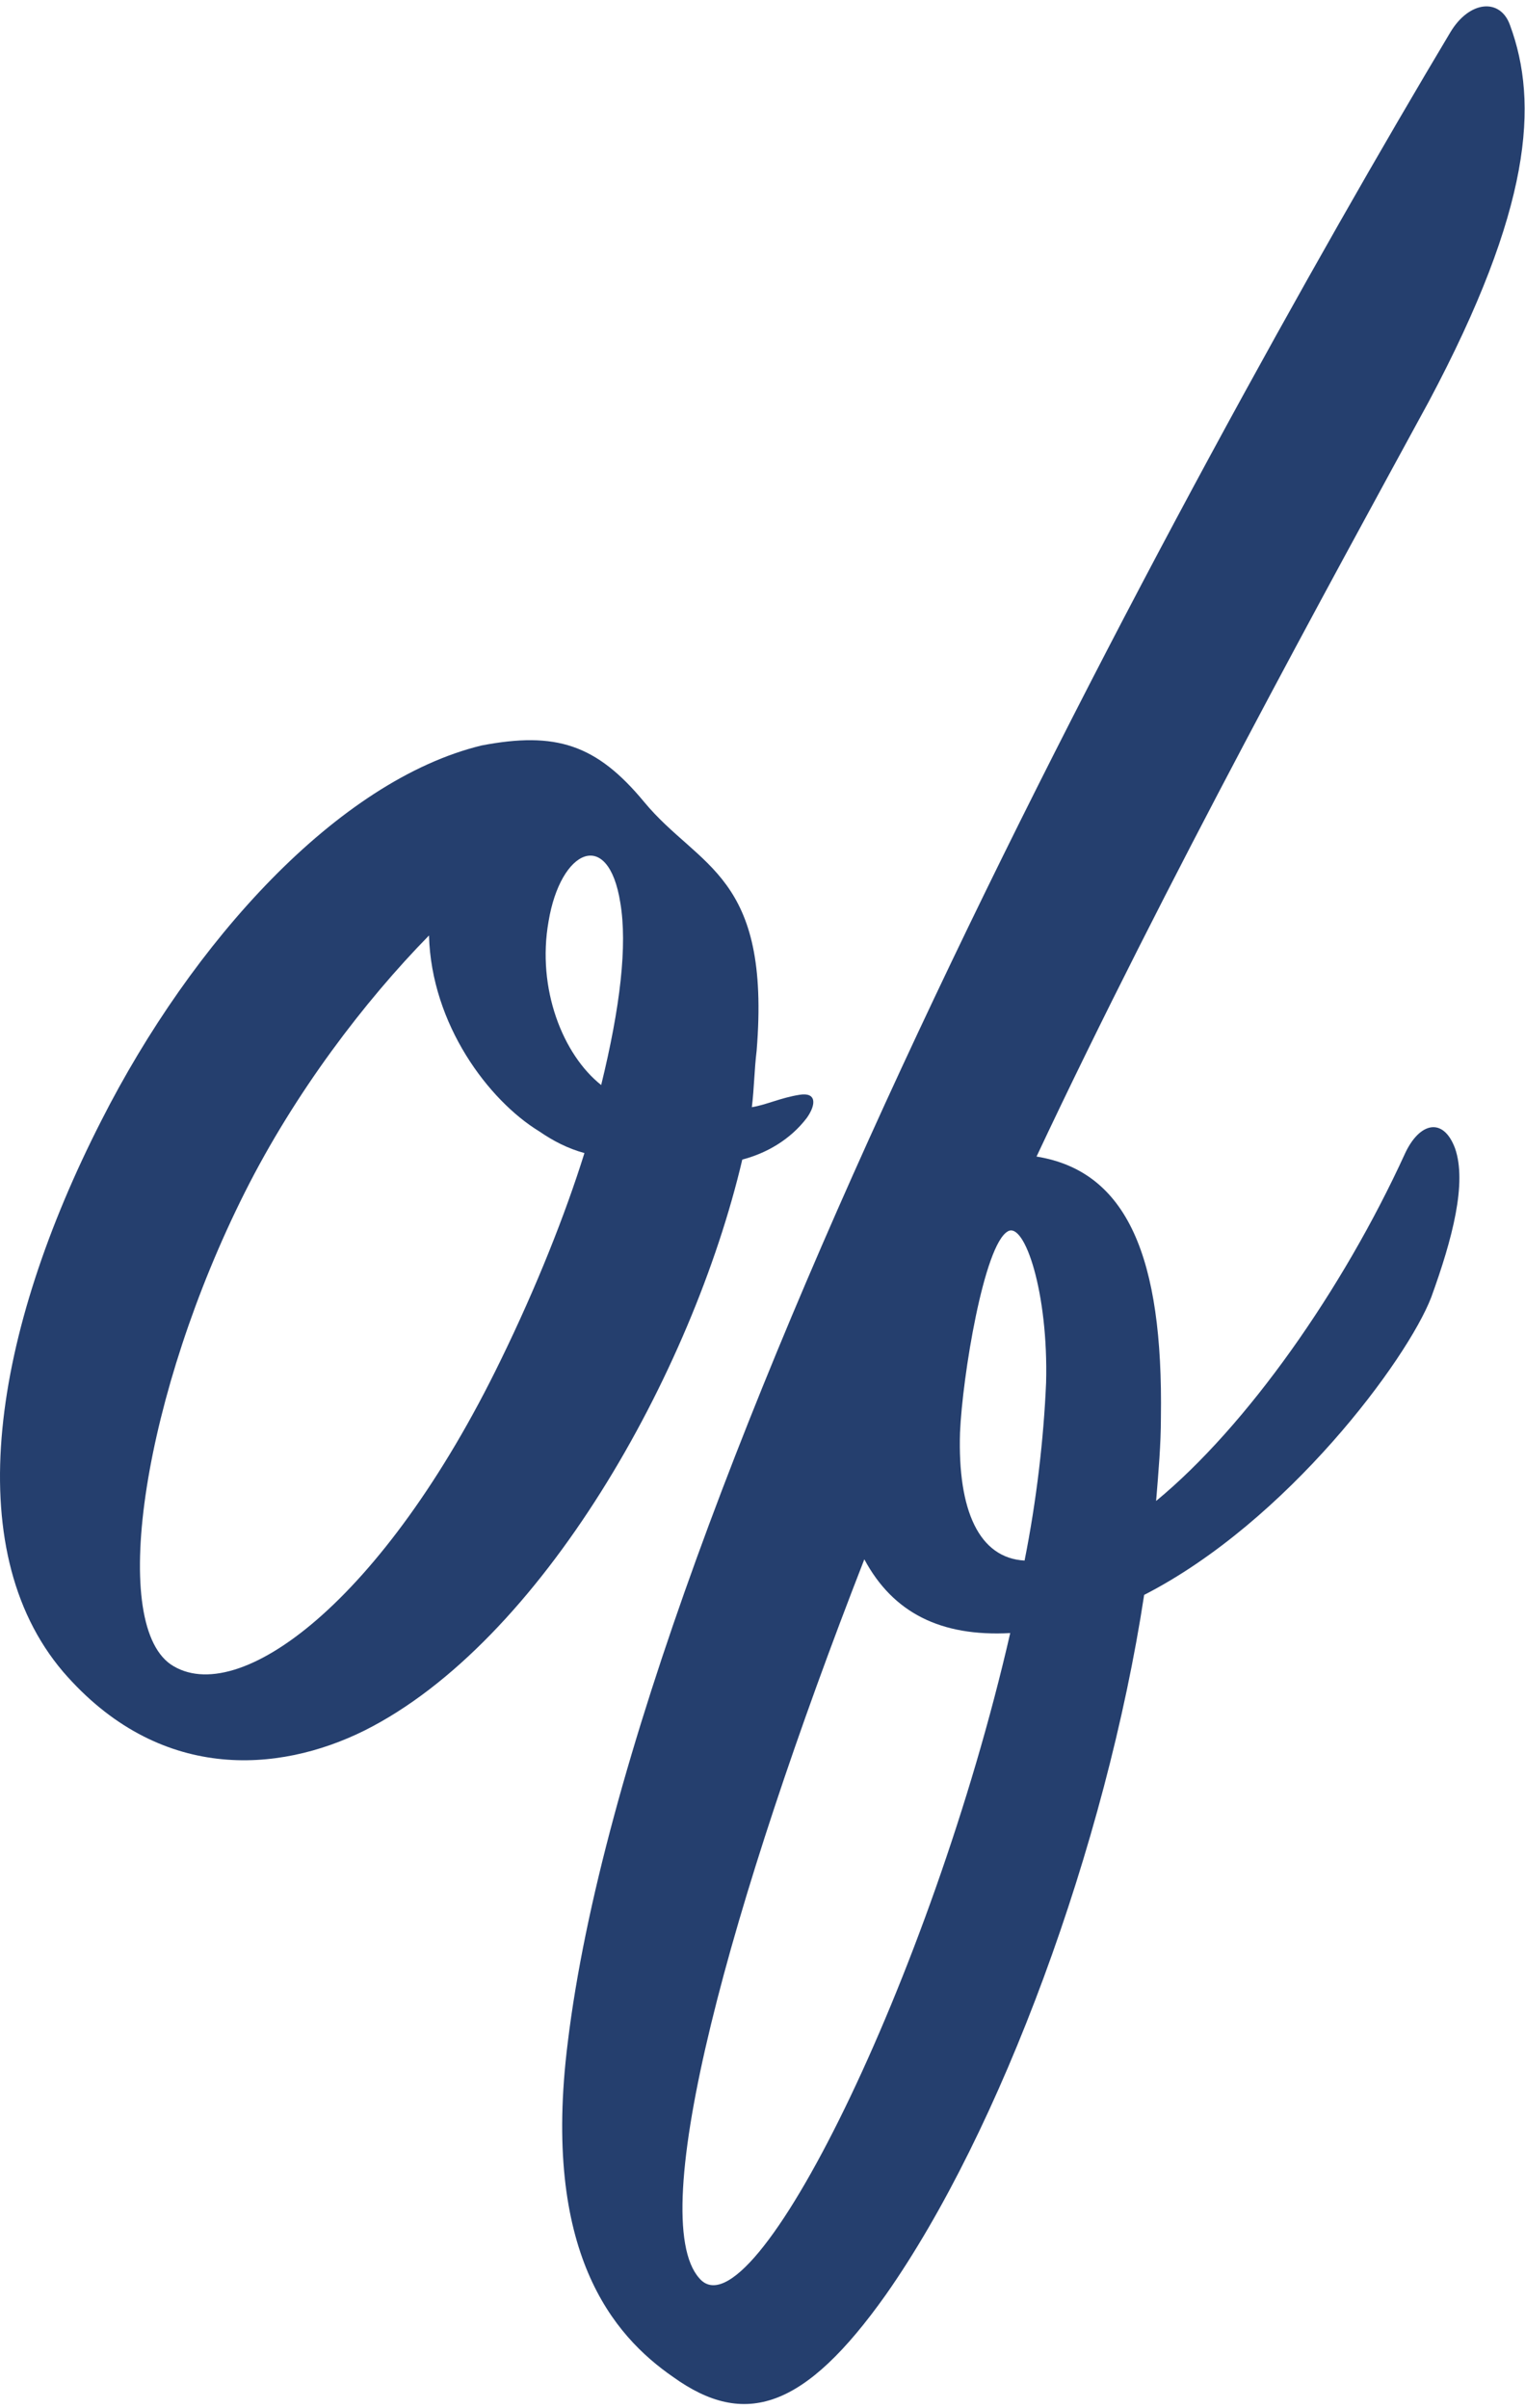 <svg width="102" height="161" viewBox="0 0 102 161" fill="none" xmlns="http://www.w3.org/2000/svg">
<path d="M53.967 74.738C54.607 73.827 54.607 73.017 53.487 73.195C52.207 73.397 51.248 73.873 50.288 74.025C50.448 72.704 50.448 71.57 50.608 70.249C51.568 58.437 46.769 58.063 43.089 53.625C39.89 49.759 37.171 48.894 32.212 49.841C22.614 52.171 12.856 62.948 6.778 74.924C-0.421 89.021 -2.82 103.491 4.218 111.77C10.617 119.179 18.615 118.56 24.374 115.704C36.211 109.78 46.289 91.826 49.648 77.528C51.248 77.112 52.847 76.211 53.967 74.738ZM40.21 72.544C37.651 70.52 35.891 66.102 36.691 61.602C37.491 56.779 40.69 55.301 41.49 60.357C41.97 63.196 41.49 67.321 40.21 72.544ZM39.09 77.094C37.811 81.184 35.891 86.023 33.492 90.938C25.653 107.079 15.896 114.293 11.416 111.278C7.257 108.374 9.657 93.093 16.375 79.72C19.735 73.034 24.374 66.954 28.693 62.545C28.853 68.513 32.692 73.573 36.051 75.632C37.011 76.29 37.971 76.786 39.09 77.094Z" fill="#253F6E"/>
<path d="M69.329 77.326C77.967 58.952 89.004 38.903 95.563 26.851C102.441 13.938 102.921 6.898 101.002 1.696C100.362 -0.147 98.282 0.021 97.002 2.167C79.246 31.864 42.455 99.722 37.976 136.548C36.216 150.593 41.015 156.149 45.014 158.917C49.813 162.368 53.812 161.087 59.251 153.423C66.929 142.489 73.968 123.397 76.527 106.634C86.125 101.713 94.123 90.89 95.723 86.75C97.162 82.797 98.122 79.082 97.322 76.779C96.522 74.638 94.923 75.054 93.963 77.149C89.804 86.23 83.405 95.341 77.327 100.353C77.487 98.384 77.647 96.577 77.647 94.796C77.807 84.081 75.407 78.307 69.329 77.326ZM68.529 104.338C65.489 104.171 64.05 100.998 64.21 95.79C64.37 92.04 65.809 83.228 67.409 82.327C68.529 81.663 70.128 86.431 69.968 92.449C69.808 96.199 69.329 100.324 68.529 104.338ZM57.811 104.254C59.731 107.837 62.93 109.435 67.569 109.186C62.29 132.211 50.293 156.461 46.774 152.322C43.094 148.208 48.853 127.213 57.811 104.254Z" fill="#253F6E"/>
</svg>
